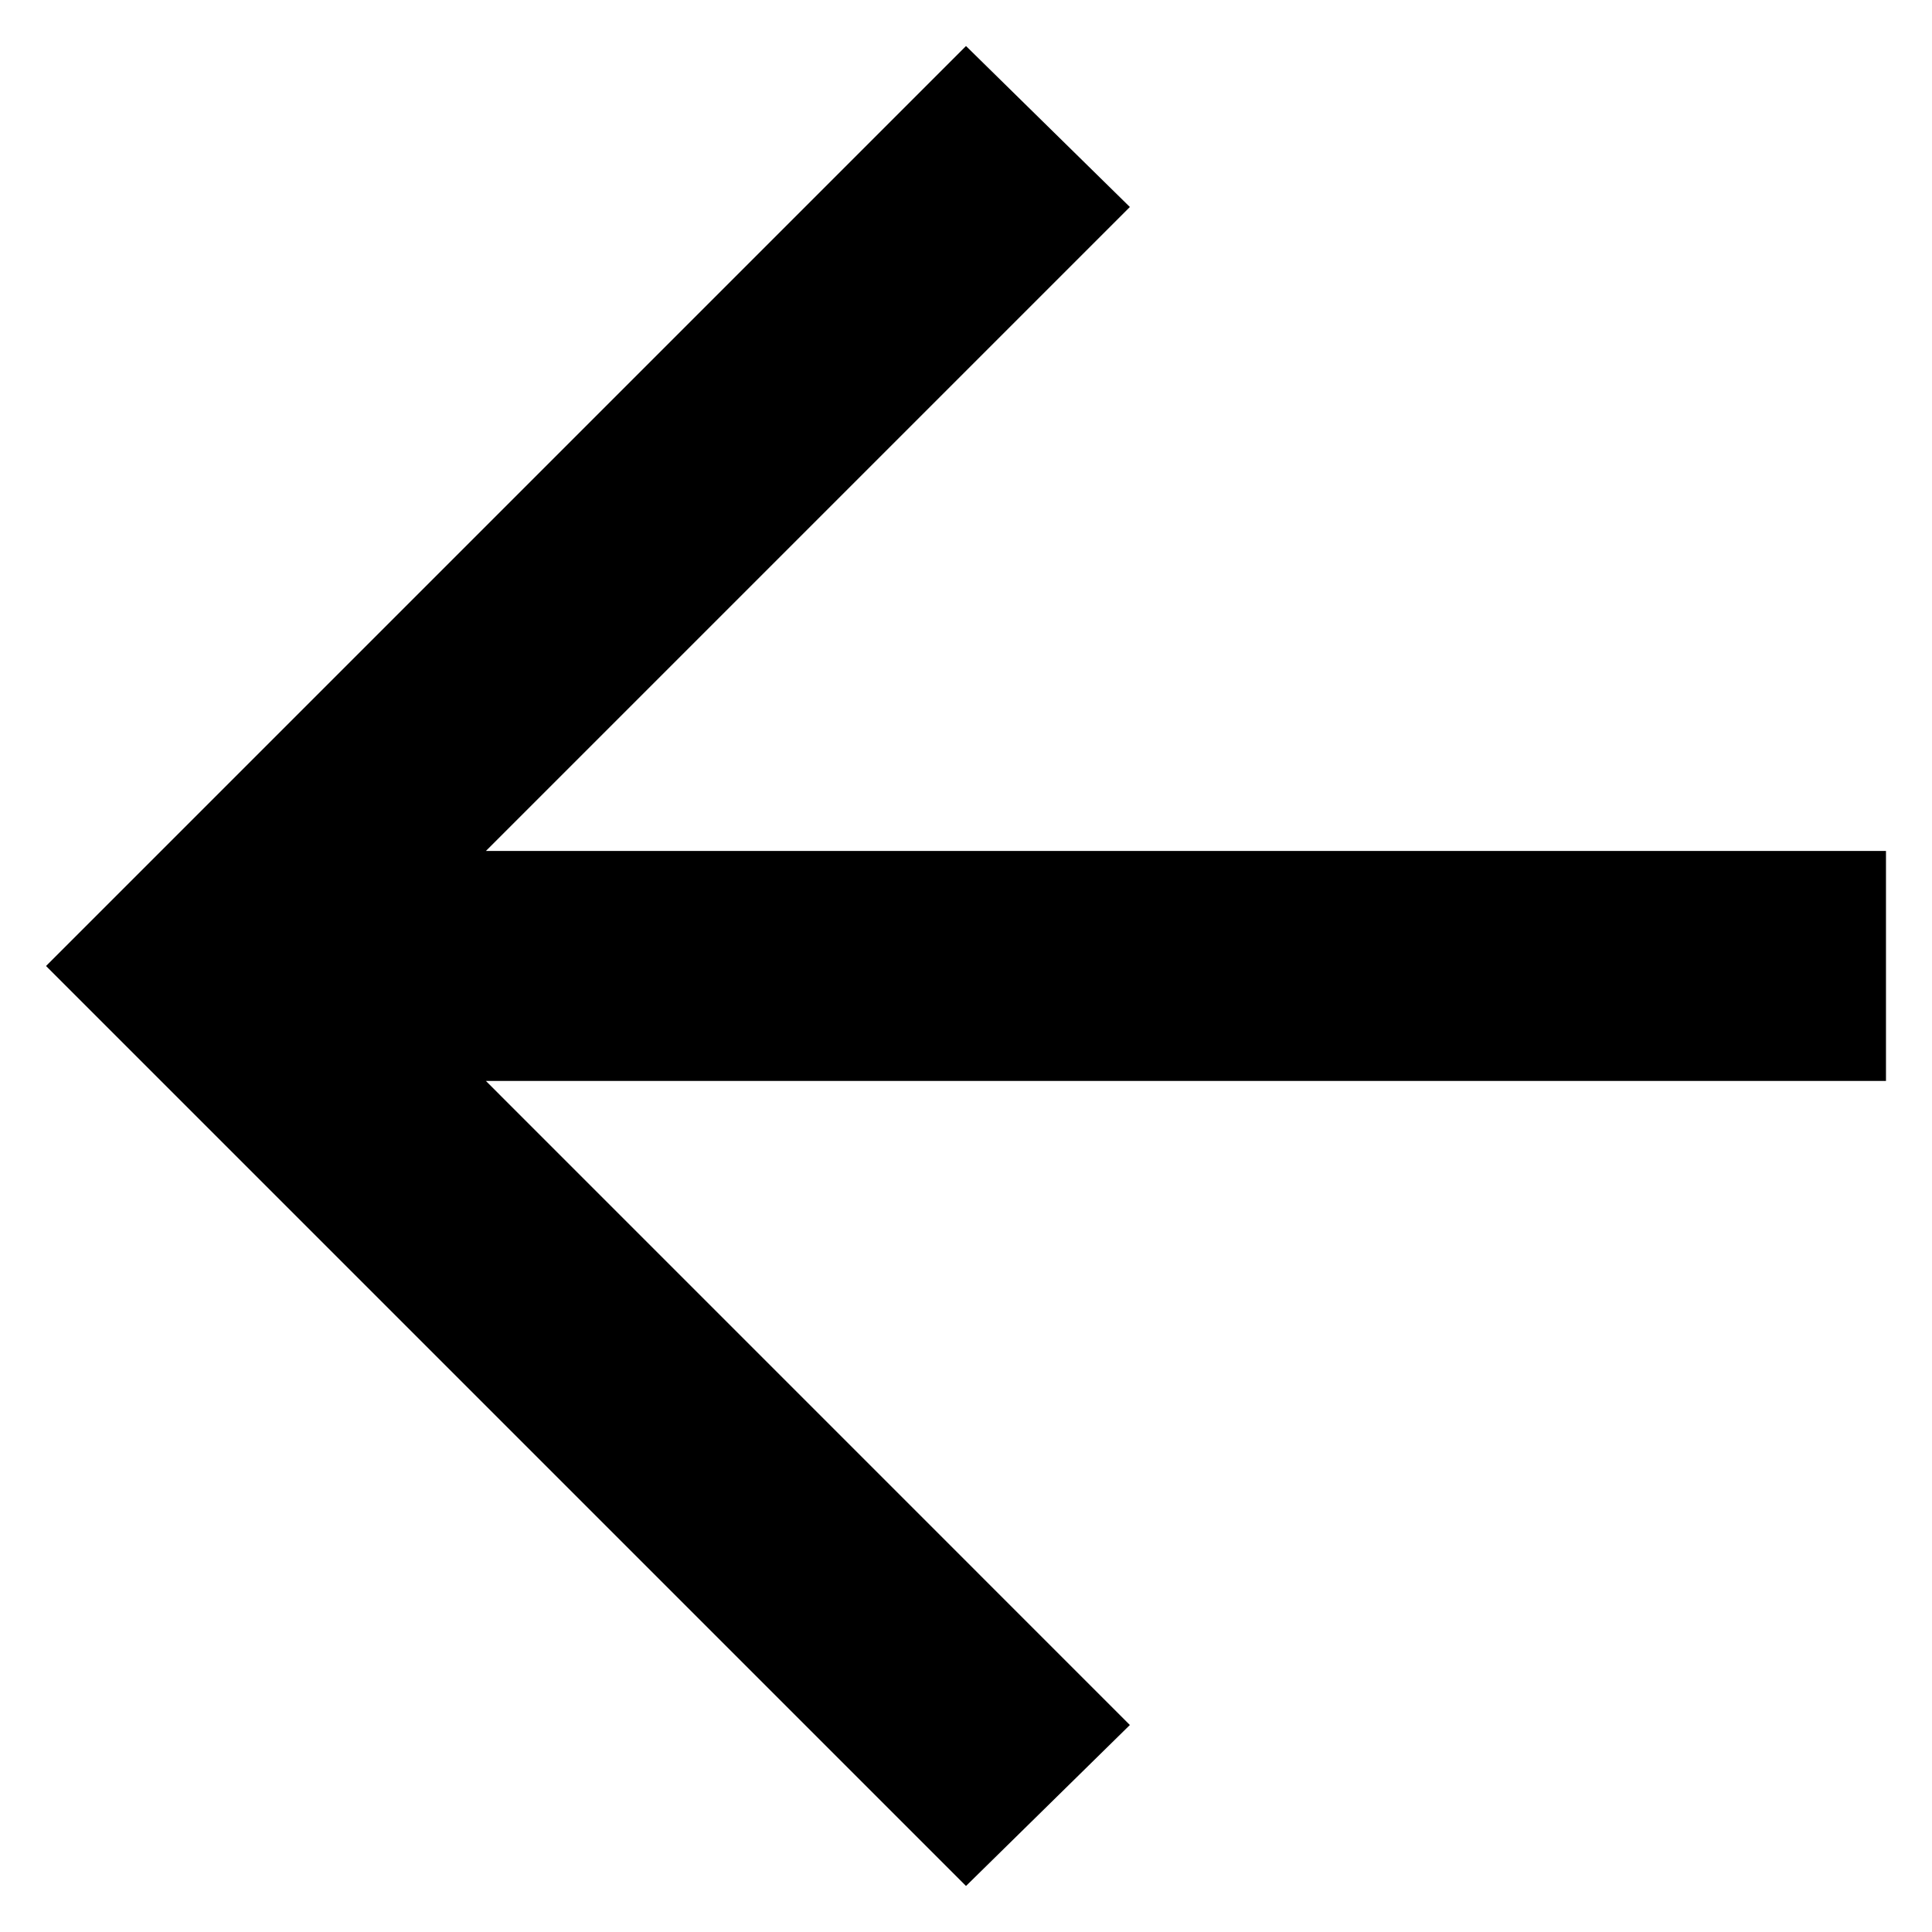 <svg width="28" height="28" viewBox="0 0 28 28" fill="none" xmlns="http://www.w3.org/2000/svg">
<path d="M14 27.333L0.667 14L14 0.667L16.375 3L7.042 12.333H27.333V15.666H7.042L16.375 25L14 27.333Z" fill="black"/>
</svg>
